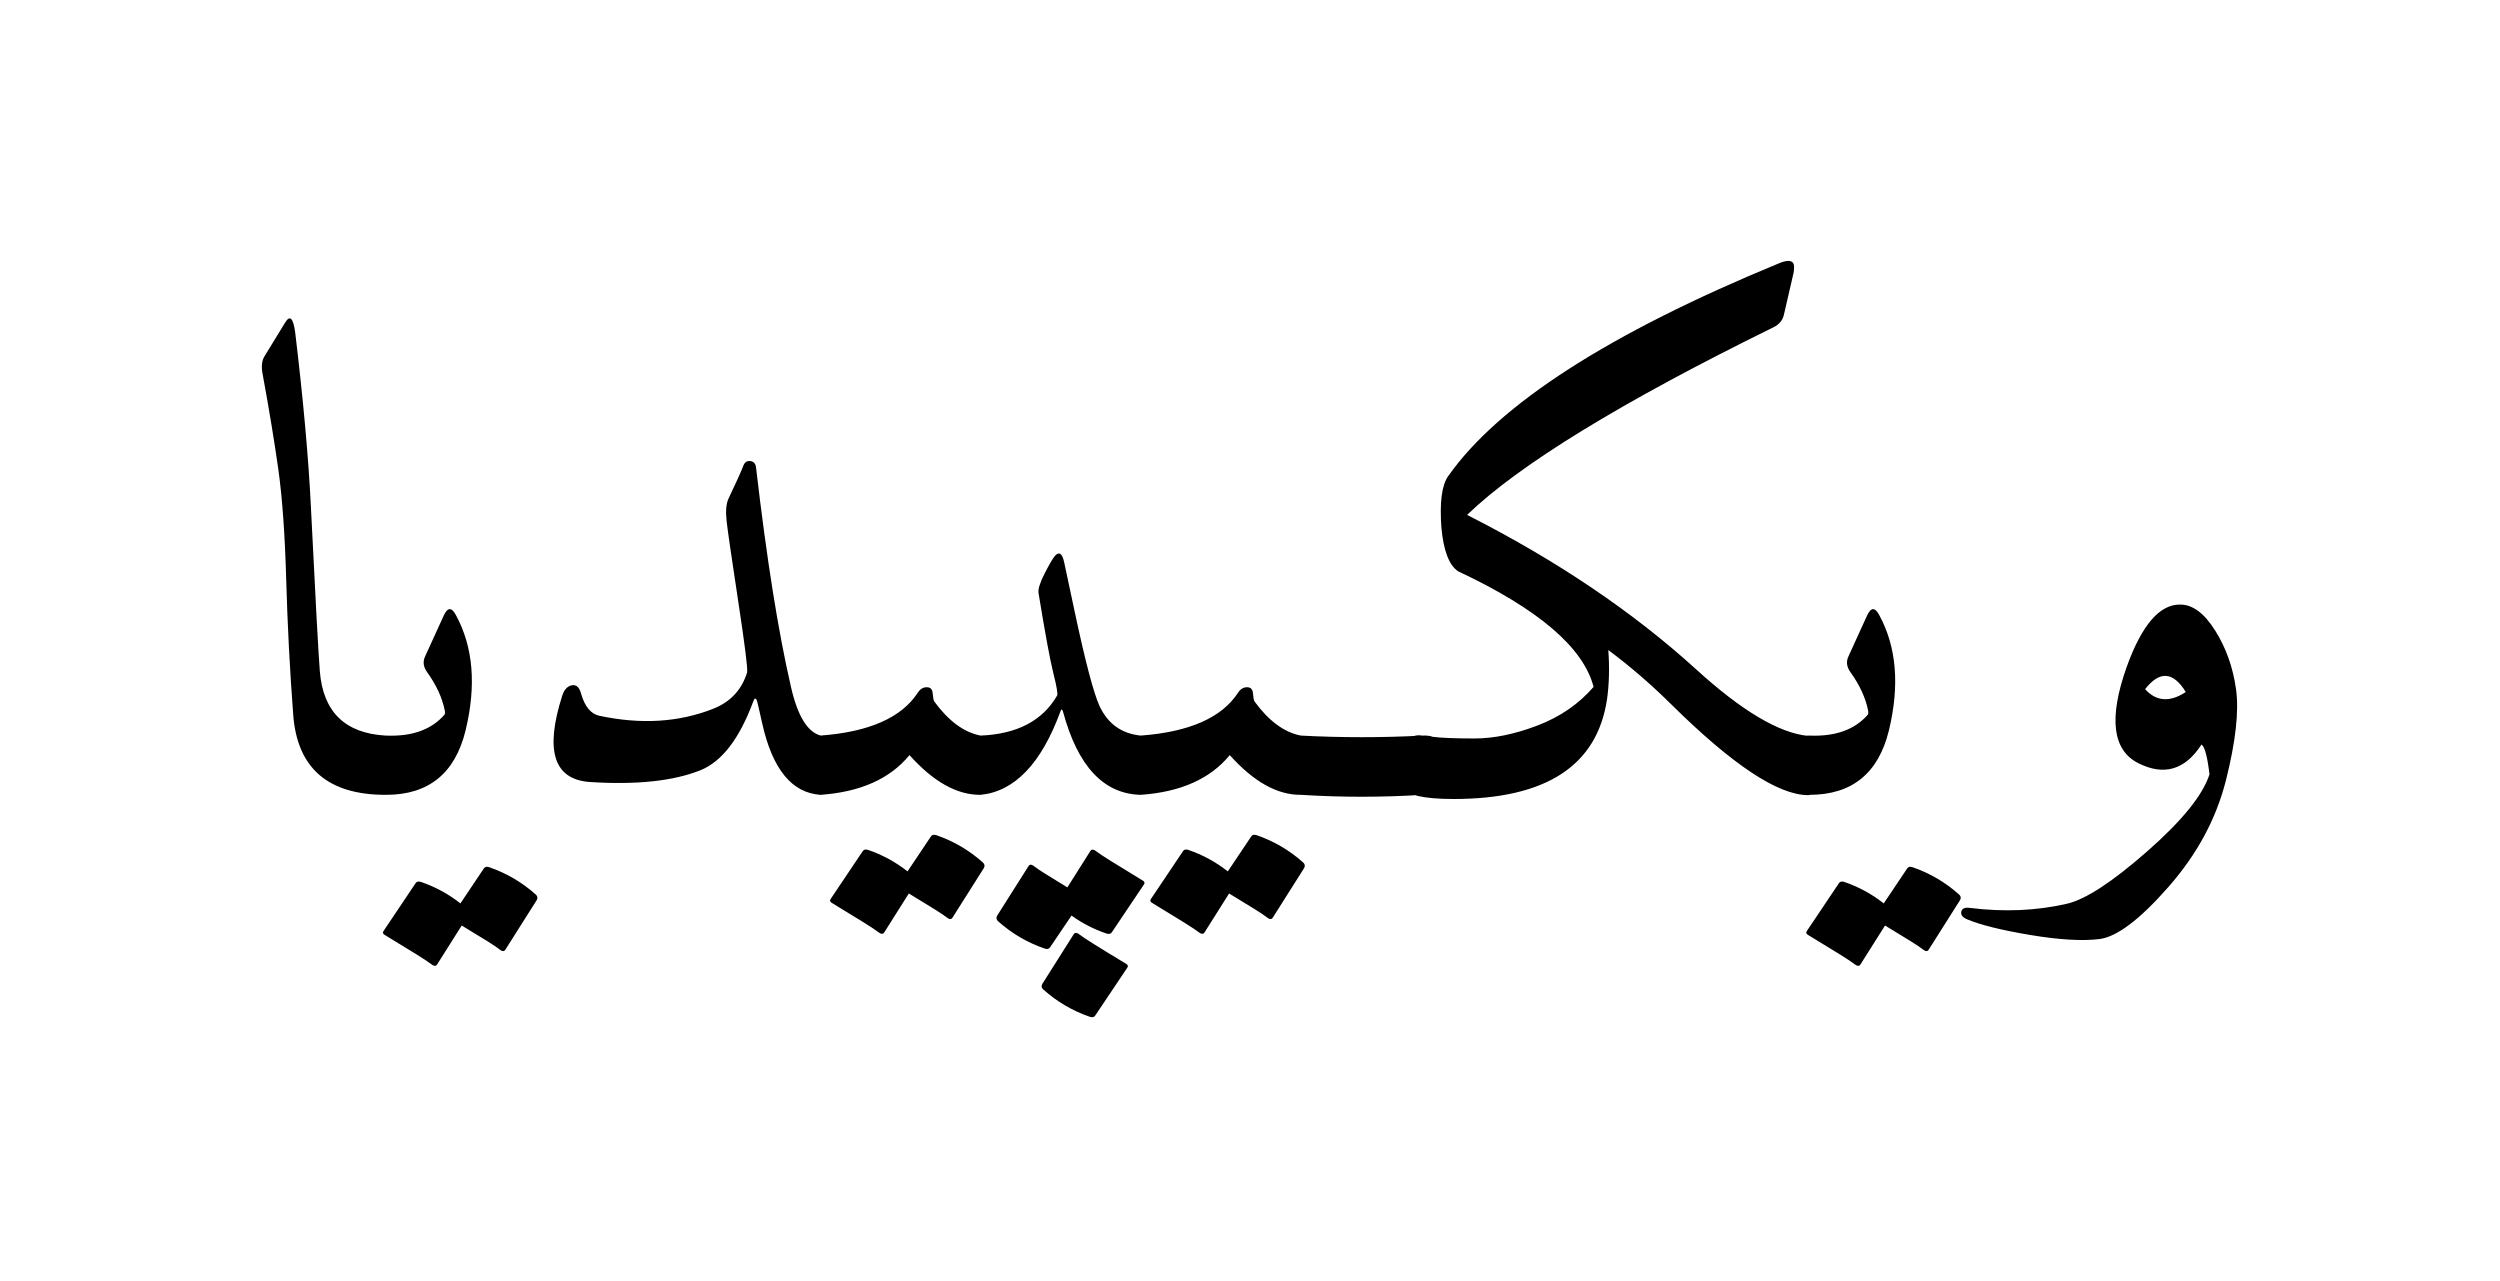 <?xml version="1.0" encoding="UTF-8" standalone="no"?>
<svg
	xmlns="http://www.w3.org/2000/svg"
	xmlns:dc="http://purl.org/dc/elements/1.1/"
	xmlns:cc="http://creativecommons.org/ns#"
	xmlns:rdf="http://www.w3.org/1999/02/22-rdf-syntax-ns#"
	xmlns:svg="http://www.w3.org/2000/svg"
	xmlns:xlink="http://www.w3.org/1999/xlink"
	xmlns:sodipodi="http://sodipodi.sourceforge.net/DTD/sodipodi-0.dtd"
	xmlns:inkscape="http://www.inkscape.org/namespaces/inkscape"
	version="1.1"
	viewBox="0 0 95.284 48.825">
	<path transform="translate(-1.953125e-2,-5.5287933e-2)" d="M81.069 25.491C81.647 23.879 82.331 23.082 83.12 23.098C83.592 23.098 84.036 23.43 84.451 24.093C84.866 24.756 85.13 25.503 85.244 26.333C85.358 27.163 85.23 28.315 84.86 29.788C84.489 31.261 83.757 32.62 82.662 33.865C81.568 35.11 80.689 35.771 80.026 35.848C79.362 35.926 78.486 35.873 77.395 35.69C76.305 35.507 75.507 35.309 75.002 35.098C74.823 35.024 74.746 34.927 74.771 34.805C74.795 34.683 74.901 34.634 75.088 34.658C76.398 34.821 77.635 34.768 78.799 34.5C79.507 34.337 80.526 33.671 81.857 32.504C83.187 31.336 83.979 30.357 84.231 29.568C84.15 28.884 84.048 28.506 83.926 28.433C83.299 29.401 82.496 29.637 81.515 29.141C80.534 28.644 80.386 27.428 81.069 25.491L81.069 25.491ZM83.328 26.431C82.847 25.649 82.331 25.613 81.777 26.321C82.201 26.793 82.717 26.829 83.328 26.431ZM70.474 25.064L71.182 23.513C71.328 23.196 71.483 23.192 71.646 23.501C72.305 24.714 72.427 26.178 72.012 27.896C71.613 29.531 70.604 30.349 68.984 30.349C68.805 30.349 68.63 29.926 68.459 29.08C68.329 28.404 68.504 28.075 68.984 28.091C69.969 28.132 70.71 27.867 71.206 27.297C71.23 27.265 71.235 27.208 71.218 27.127C71.121 26.646 70.897 26.162 70.547 25.674C70.4 25.47 70.376 25.267 70.474 25.064L70.474 25.064ZM72.708 33.157C72.748 33.092 72.817 33.075 72.915 33.108C73.574 33.336 74.164 33.682 74.685 34.146C74.758 34.211 74.77 34.284 74.722 34.365L73.525 36.257C73.477 36.331 73.395 36.318 73.281 36.221C73.175 36.131 72.703 35.834 71.865 35.33L70.925 36.819C70.876 36.892 70.793 36.88 70.675 36.782C70.557 36.685 69.973 36.318 68.923 35.684C68.858 35.643 68.846 35.594 68.887 35.537L70.107 33.718C70.148 33.653 70.217 33.637 70.315 33.67C70.86 33.857 71.361 34.129 71.816 34.487L72.708 33.157ZM54.104 28.079C54.145 28.079 54.324 28.099 54.641 28.14C54.958 28.18 55.485 28.201 56.222 28.201C56.958 28.201 57.758 28.036 58.621 27.706C59.483 27.377 60.195 26.886 60.757 26.235C60.366 24.73 58.645 23.261 55.593 21.829C55.251 21.601 55.04 21.051 54.958 20.181C54.885 19.204 54.971 18.545 55.215 18.203C57.144 15.461 61.351 12.755 67.837 10.085C67.975 10.029 68.089 10 68.179 10C68.333 10 68.407 10.086 68.398 10.256C68.398 10.33 68.39 10.403 68.374 10.476L68.008 12.063C67.959 12.266 67.829 12.421 67.617 12.527C61.823 15.375 57.929 17.76 55.935 19.68C59.337 21.405 62.246 23.367 64.663 25.564C66.405 27.151 67.829 27.997 68.936 28.103C69.334 28.144 69.534 28.396 69.534 28.86C69.534 29.128 69.475 29.448 69.357 29.818C69.239 30.188 69.098 30.369 68.936 30.361C67.788 30.361 66.047 29.206 63.711 26.895C62.938 26.13 62.14 25.442 61.318 24.832C61.367 25.499 61.351 26.121 61.27 26.699C60.895 29.238 58.946 30.508 55.422 30.508C54.845 30.508 54.389 30.469 54.055 30.392C53.722 30.315 53.555 29.804 53.555 28.86C53.555 28.339 53.738 28.079 54.104 28.079L54.104 28.079ZM49.6 30.349C49.453 30.341 49.347 30.215 49.282 29.971L48.965 28.884C48.826 28.331 49.038 28.066 49.6 28.091C50.373 28.132 51.146 28.152 51.919 28.152C52.692 28.152 53.465 28.132 54.238 28.091C54.8 28.066 55.011 28.331 54.873 28.884L54.556 29.971C54.491 30.215 54.385 30.341 54.238 30.349C53.465 30.398 52.692 30.422 51.919 30.422C51.146 30.422 50.373 30.398 49.6 30.349ZM49.6 28.091C49.876 28.156 50.031 28.254 50.063 28.384C50.096 28.514 50.096 28.709 50.063 28.97C49.941 29.889 49.787 30.349 49.6 30.349C48.704 30.357 47.801 29.853 46.89 28.835C46.149 29.739 45.018 30.243 43.496 30.349C43.341 30.357 43.236 30.231 43.179 29.971L42.959 28.933C42.918 28.762 42.953 28.583 43.063 28.396C43.173 28.209 43.317 28.107 43.496 28.091C45.352 27.953 46.589 27.407 47.207 26.455C47.297 26.317 47.41 26.248 47.549 26.248C47.687 26.248 47.762 26.325 47.775 26.48C47.787 26.634 47.805 26.736 47.83 26.785C48.375 27.533 48.965 27.969 49.6 28.091L49.6 28.091ZM47.708 31.936C47.748 31.871 47.817 31.855 47.915 31.887C48.574 32.115 49.164 32.461 49.685 32.925C49.758 32.99 49.77 33.063 49.722 33.145L48.525 35.037C48.477 35.11 48.395 35.098 48.281 35C48.175 34.911 47.703 34.614 46.865 34.109L45.925 35.598C45.876 35.671 45.793 35.659 45.675 35.562C45.557 35.464 44.973 35.098 43.923 34.463C43.858 34.422 43.846 34.373 43.887 34.316L45.107 32.498C45.148 32.433 45.217 32.416 45.315 32.449C45.86 32.636 46.361 32.909 46.816 33.267L47.708 31.936ZM39.602 22.659C39.578 22.512 39.655 22.264 39.834 21.914C40.013 21.564 40.143 21.34 40.225 21.243C40.387 21.064 40.505 21.145 40.579 21.487C40.652 21.829 40.782 22.439 40.969 23.318C41.384 25.271 41.706 26.492 41.934 26.98C42.251 27.647 42.772 28.018 43.496 28.091C43.691 28.107 43.838 28.209 43.936 28.396C44.033 28.583 44.049 28.831 43.984 29.141C43.838 29.954 43.675 30.357 43.496 30.349C42.08 30.317 41.091 29.255 40.53 27.163C40.497 27.082 40.469 27.078 40.444 27.151C39.712 29.153 38.695 30.219 37.393 30.349C37.238 30.365 37.128 30.266 37.063 30.05C36.998 29.834 36.925 29.458 36.843 28.921C36.762 28.384 36.945 28.107 37.393 28.091C38.784 28.034 39.757 27.525 40.31 26.565C40.343 26.508 40.296 26.229 40.17 25.729C40.044 25.228 39.854 24.205 39.602 22.659L39.602 22.659ZM41.763 38.76C41.722 38.825 41.653 38.841 41.555 38.809C40.896 38.581 40.306 38.235 39.785 37.771C39.712 37.706 39.7 37.633 39.749 37.551L40.945 35.659C40.994 35.586 41.077 35.598 41.195 35.696C41.313 35.793 41.897 36.16 42.947 36.794C43.012 36.835 43.024 36.884 42.983 36.941L41.763 38.76ZM40.042 36.16C40.001 36.225 39.932 36.241 39.834 36.208C39.175 35.981 38.585 35.635 38.064 35.171C37.991 35.106 37.979 35.033 38.027 34.951L39.224 33.059C39.272 32.986 39.354 32.998 39.468 33.096C39.565 33.177 39.976 33.437 40.701 33.877L41.58 32.485C41.628 32.412 41.712 32.424 41.83 32.522C41.948 32.62 42.532 32.986 43.582 33.621C43.647 33.661 43.659 33.71 43.618 33.767L42.397 35.586C42.357 35.651 42.288 35.667 42.19 35.635C41.71 35.472 41.266 35.244 40.859 34.951L40.042 36.16ZM37.393 28.091C37.669 28.156 37.824 28.254 37.856 28.384C37.889 28.514 37.889 28.709 37.856 28.97C37.734 29.889 37.58 30.349 37.393 30.349C36.497 30.357 35.594 29.853 34.683 28.835C33.942 29.739 32.811 30.243 31.289 30.349C31.134 30.357 31.029 30.231 30.972 29.971L30.752 28.933C30.711 28.762 30.746 28.583 30.856 28.396C30.966 28.209 31.11 28.107 31.289 28.091C33.145 27.953 34.382 27.407 35 26.455C35.09 26.317 35.203 26.248 35.342 26.248C35.48 26.248 35.555 26.325 35.568 26.48C35.58 26.634 35.598 26.736 35.623 26.785C36.168 27.533 36.758 27.969 37.393 28.091L37.393 28.091ZM35.5 31.936C35.541 31.871 35.61 31.855 35.708 31.887C36.367 32.115 36.957 32.461 37.478 32.925C37.551 32.99 37.563 33.063 37.515 33.145L36.318 35.037C36.27 35.11 36.188 35.098 36.074 35C35.968 34.911 35.496 34.614 34.658 34.109L33.718 35.598C33.669 35.671 33.586 35.659 33.468 35.562C33.35 35.464 32.766 35.098 31.716 34.463C31.651 34.422 31.639 34.373 31.68 34.316L32.9 32.498C32.941 32.433 33.01 32.416 33.108 32.449C33.653 32.636 34.154 32.909 34.609 33.267L35.5 31.936ZM31.301 28.091C31.554 28.156 31.72 28.378 31.802 28.756C31.883 29.135 31.873 29.497 31.771 29.843C31.67 30.188 31.513 30.357 31.301 30.349C30.203 30.284 29.458 29.373 29.067 27.615C28.945 27.061 28.88 26.781 28.872 26.772C28.823 26.642 28.774 26.65 28.726 26.797C28.205 28.205 27.537 29.076 26.724 29.409C25.69 29.824 24.286 29.975 22.512 29.861C21.129 29.771 20.775 28.673 21.45 26.565C21.523 26.337 21.646 26.207 21.816 26.174C21.987 26.142 22.105 26.252 22.17 26.504C22.309 26.984 22.537 27.261 22.854 27.334C24.449 27.676 25.902 27.586 27.212 27.065C27.863 26.805 28.29 26.345 28.494 25.686C28.526 25.572 28.414 24.673 28.158 22.988C27.902 21.304 27.753 20.276 27.712 19.906C27.672 19.536 27.696 19.253 27.786 19.058C28.062 18.48 28.254 18.057 28.359 17.788C28.408 17.666 28.496 17.613 28.622 17.629C28.748 17.646 28.819 17.727 28.835 17.874C29.242 21.373 29.686 24.16 30.166 26.235C30.418 27.342 30.797 27.961 31.301 28.091L31.301 28.091ZM16.226 25.064L16.934 23.513C17.08 23.196 17.235 23.192 17.397 23.501C18.057 24.714 18.179 26.178 17.764 27.896C17.365 29.531 16.356 30.349 14.736 30.349C14.557 30.349 14.382 29.926 14.211 29.08C14.081 28.404 14.256 28.075 14.736 28.091C15.721 28.132 16.462 27.867 16.958 27.297C16.982 27.265 16.986 27.208 16.97 27.127C16.873 26.646 16.649 26.162 16.299 25.674C16.152 25.47 16.128 25.267 16.226 25.064L16.226 25.064ZM18.459 33.157C18.5 33.092 18.569 33.075 18.667 33.108C19.326 33.336 19.916 33.682 20.437 34.146C20.51 34.211 20.522 34.284 20.474 34.365L19.277 36.257C19.229 36.331 19.147 36.318 19.033 36.221C18.927 36.131 18.455 35.834 17.617 35.33L16.677 36.819C16.628 36.892 16.545 36.88 16.427 36.782C16.309 36.685 15.725 36.318 14.675 35.684C14.61 35.643 14.598 35.594 14.639 35.537L15.859 33.718C15.9 33.653 15.969 33.637 16.067 33.67C16.612 33.857 17.113 34.129 17.568 34.487L18.459 33.157ZM10.891 12.344C11.07 12.051 11.196 12.177 11.27 12.722C11.579 15.302 11.778 17.511 11.868 19.351C12.039 22.826 12.153 24.921 12.209 25.637C12.332 27.183 13.166 28.001 14.712 28.091C15.143 28.115 15.31 28.42 15.212 29.006C15.058 29.902 14.891 30.349 14.712 30.349C12.523 30.349 11.351 29.336 11.196 27.31C11.066 25.601 10.977 23.881 10.928 22.152C10.879 20.423 10.779 19.023 10.629 17.953C10.478 16.883 10.277 15.66 10.024 14.285C9.976 14.016 10 13.8 10.098 13.638L10.891 12.344Z " id="Wikipedia" style="font-size:25px;font-style:normal;font-variant:normal;font-weight:normal;font-stretch:normal;text-align:center;line-height:126%;letter-spacing:0px;word-spacing:0px;writing-mode:lr-tb;text-anchor:middle;fill:#000000;fill-opacity:1;font-family:Amiri;-inkscape-font-specification:Amiri"></path>
</svg>